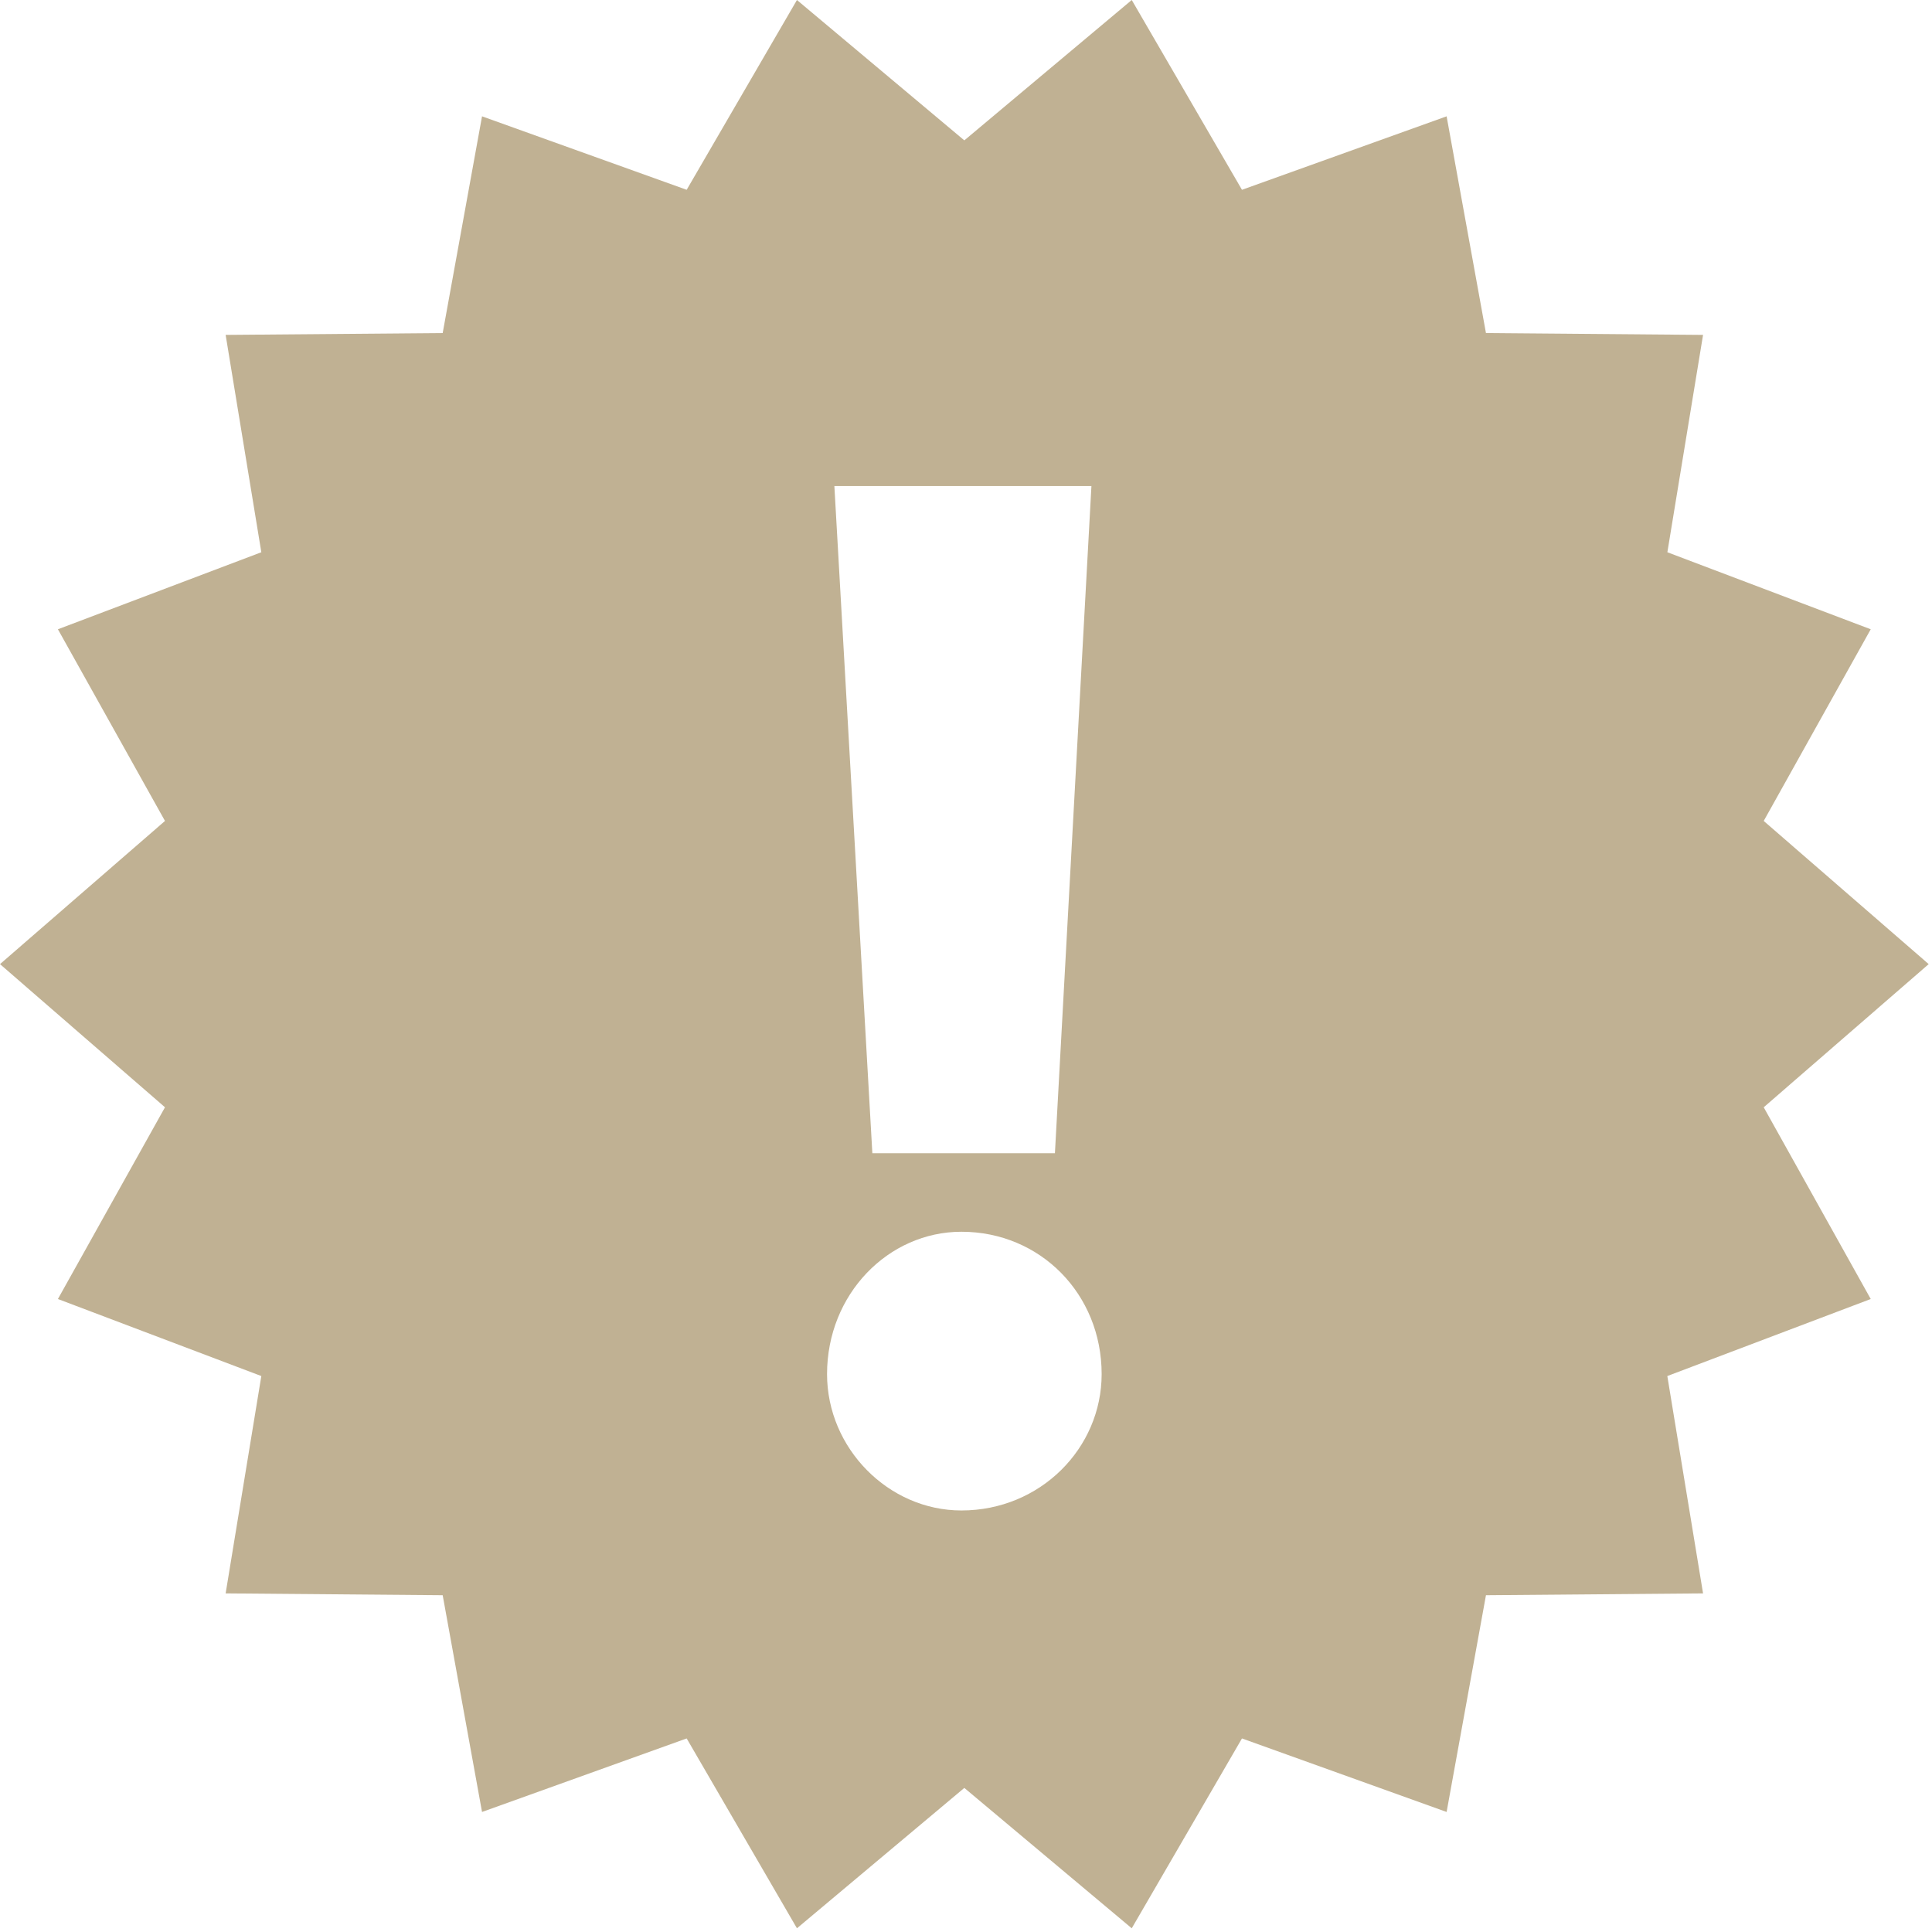 <?xml version="1.0" encoding="UTF-8" standalone="no"?>
<svg width="38px" height="38px" viewBox="0 0 38 38" version="1.1" xmlns="http://www.w3.org/2000/svg" xmlns:xlink="http://www.w3.org/1999/xlink" xmlns:sketch="http://www.bohemiancoding.com/sketch/ns">
    <!-- Generator: Sketch 3.3 (11970) - http://www.bohemiancoding.com/sketch -->
    <title>icon-slide6-ekskluzivne</title>
    <desc>Created with Sketch.</desc>
    <defs></defs>
    <g id="Page-1" stroke="none" stroke-width="1" fill="none" fill-rule="evenodd" sketch:type="MSPage">
        <g id="1.-Vztopna-stran" sketch:type="MSArtboardGroup" transform="translate(-1017, -959)" fill="#C0B193">
            <g id="Group" sketch:type="MSLayerGroup" transform="translate(182, 955)">
                <g id="icon-slide6-ekskluzivne-+-Ekskluzivne" transform="translate(835, 4)" sketch:type="MSShapeGroup">
                    <path d="M34.69,21.779 L37.935,18.963 L34.69,16.147 L36.795,12.377 L32.795,10.862 L33.497,6.587 L29.227,6.551 L28.453,2.288 L24.428,3.733 L22.26,0 L18.967,2.761 L15.675,0 L13.506,3.733 L9.481,2.288 L8.707,6.551 L4.438,6.587 L5.14,10.862 L1.139,12.377 L3.245,16.147 L0,18.963 L3.245,21.779 L1.139,25.55 L5.14,27.065 L4.438,31.34 L8.707,31.376 L9.481,35.639 L13.506,34.193 L15.675,37.927 L18.967,35.166 L22.26,37.927 L24.428,34.193 L28.453,35.639 L29.227,31.376 L33.497,31.34 L32.794,27.065 L36.795,25.55 L34.69,21.779 L34.69,21.779 Z M21.467,9.56 L20.749,22.682 L17.158,22.682 L16.411,9.56 L21.467,9.56 L21.467,9.56 Z M18.91,29.709 C17.474,29.709 16.267,28.485 16.267,27.027 C16.267,25.452 17.474,24.227 18.91,24.227 C20.461,24.227 21.668,25.452 21.668,27.027 C21.668,28.485 20.461,29.709 18.91,29.709 L18.91,29.709 Z" id="icon-slide6-ekskluzivne"></path>
                </g>
            </g>
        </g>
    </g>
</svg>